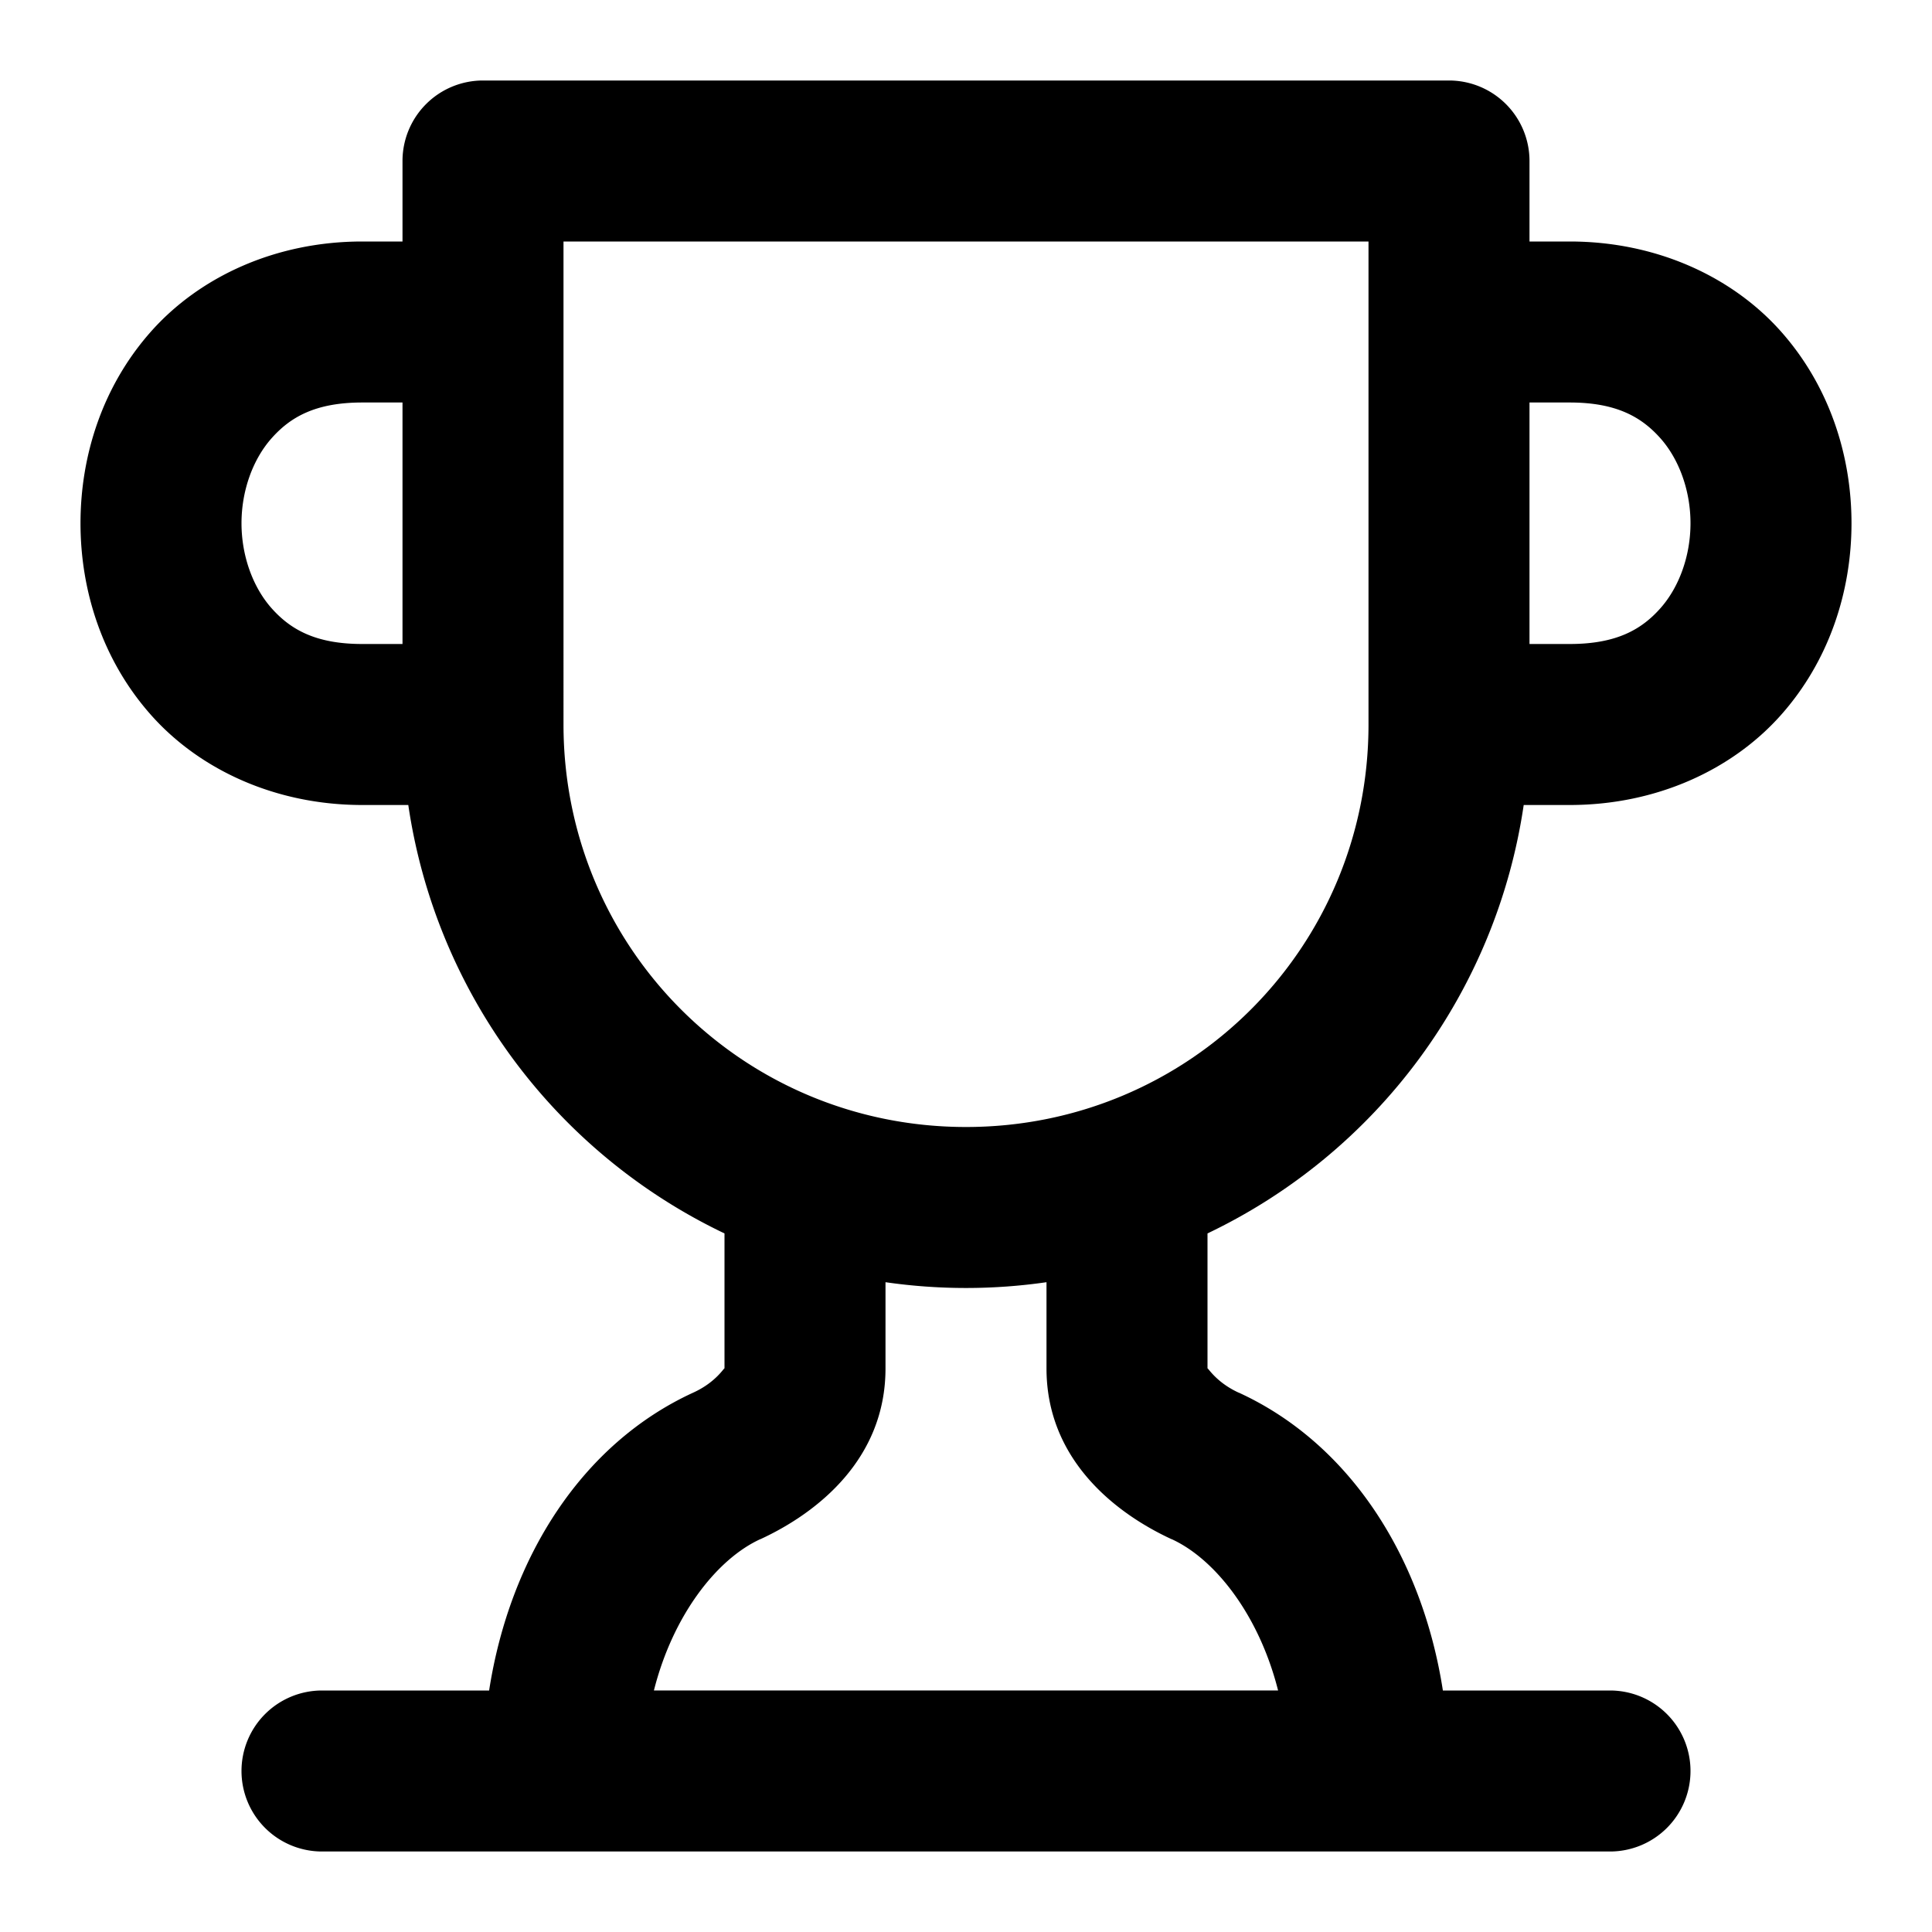 <svg xmlns="http://www.w3.org/2000/svg" width="24" height="24" viewBox="0 0 24 24"><path d="M6 1a1 1 0 0 0-1 1v1h-.5c-1.083 0-2.023.442-2.623 1.117S1 5.653 1 6.5s.277 1.708.877 2.383S3.417 10 4.5 10h.572A7.03 7.03 0 0 0 9 15.322V17c0-.02-.102.17-.389.3-1.377.632-2.277 2.038-2.535 3.7H4a1 1 0 0 0-1 1 1 1 0 0 0 1 1h16a1 1 0 0 0 1-1 1 1 0 0 0-1-1h-2.076c-.258-1.662-1.158-3.068-2.535-3.7h-.002c-.284-.13-.387-.32-.387-.3v-1.678A7.03 7.03 0 0 0 18.928 10h.572c1.083 0 2.023-.442 2.623-1.117S23 7.347 23 6.5s-.277-1.708-.877-2.383S20.583 3 19.5 3H19V2a1 1 0 0 0-1-1zm1 2h10v6c0 2.773-2.227 5-5 5s-5-2.227-5-5zM4.5 5H5v3h-.5c-.583 0-.894-.183-1.127-.445C3.14 7.292 3 6.903 3 6.5s.14-.792.373-1.055S3.917 5 4.5 5zM19 5h.5c.583 0 .894.183 1.127.445.233.263.373.652.373 1.055s-.14.792-.373 1.055S20.083 8 19.5 8H19zm-8 10.928a7 7 0 0 0 2 0V17c0 1.12.839 1.79 1.553 2.12h.002c.536.245 1.084.938 1.322 1.88H8.123c.238-.942.786-1.635 1.322-1.88h.002c.714-.33 1.553-1 1.553-2.12z"/></svg>